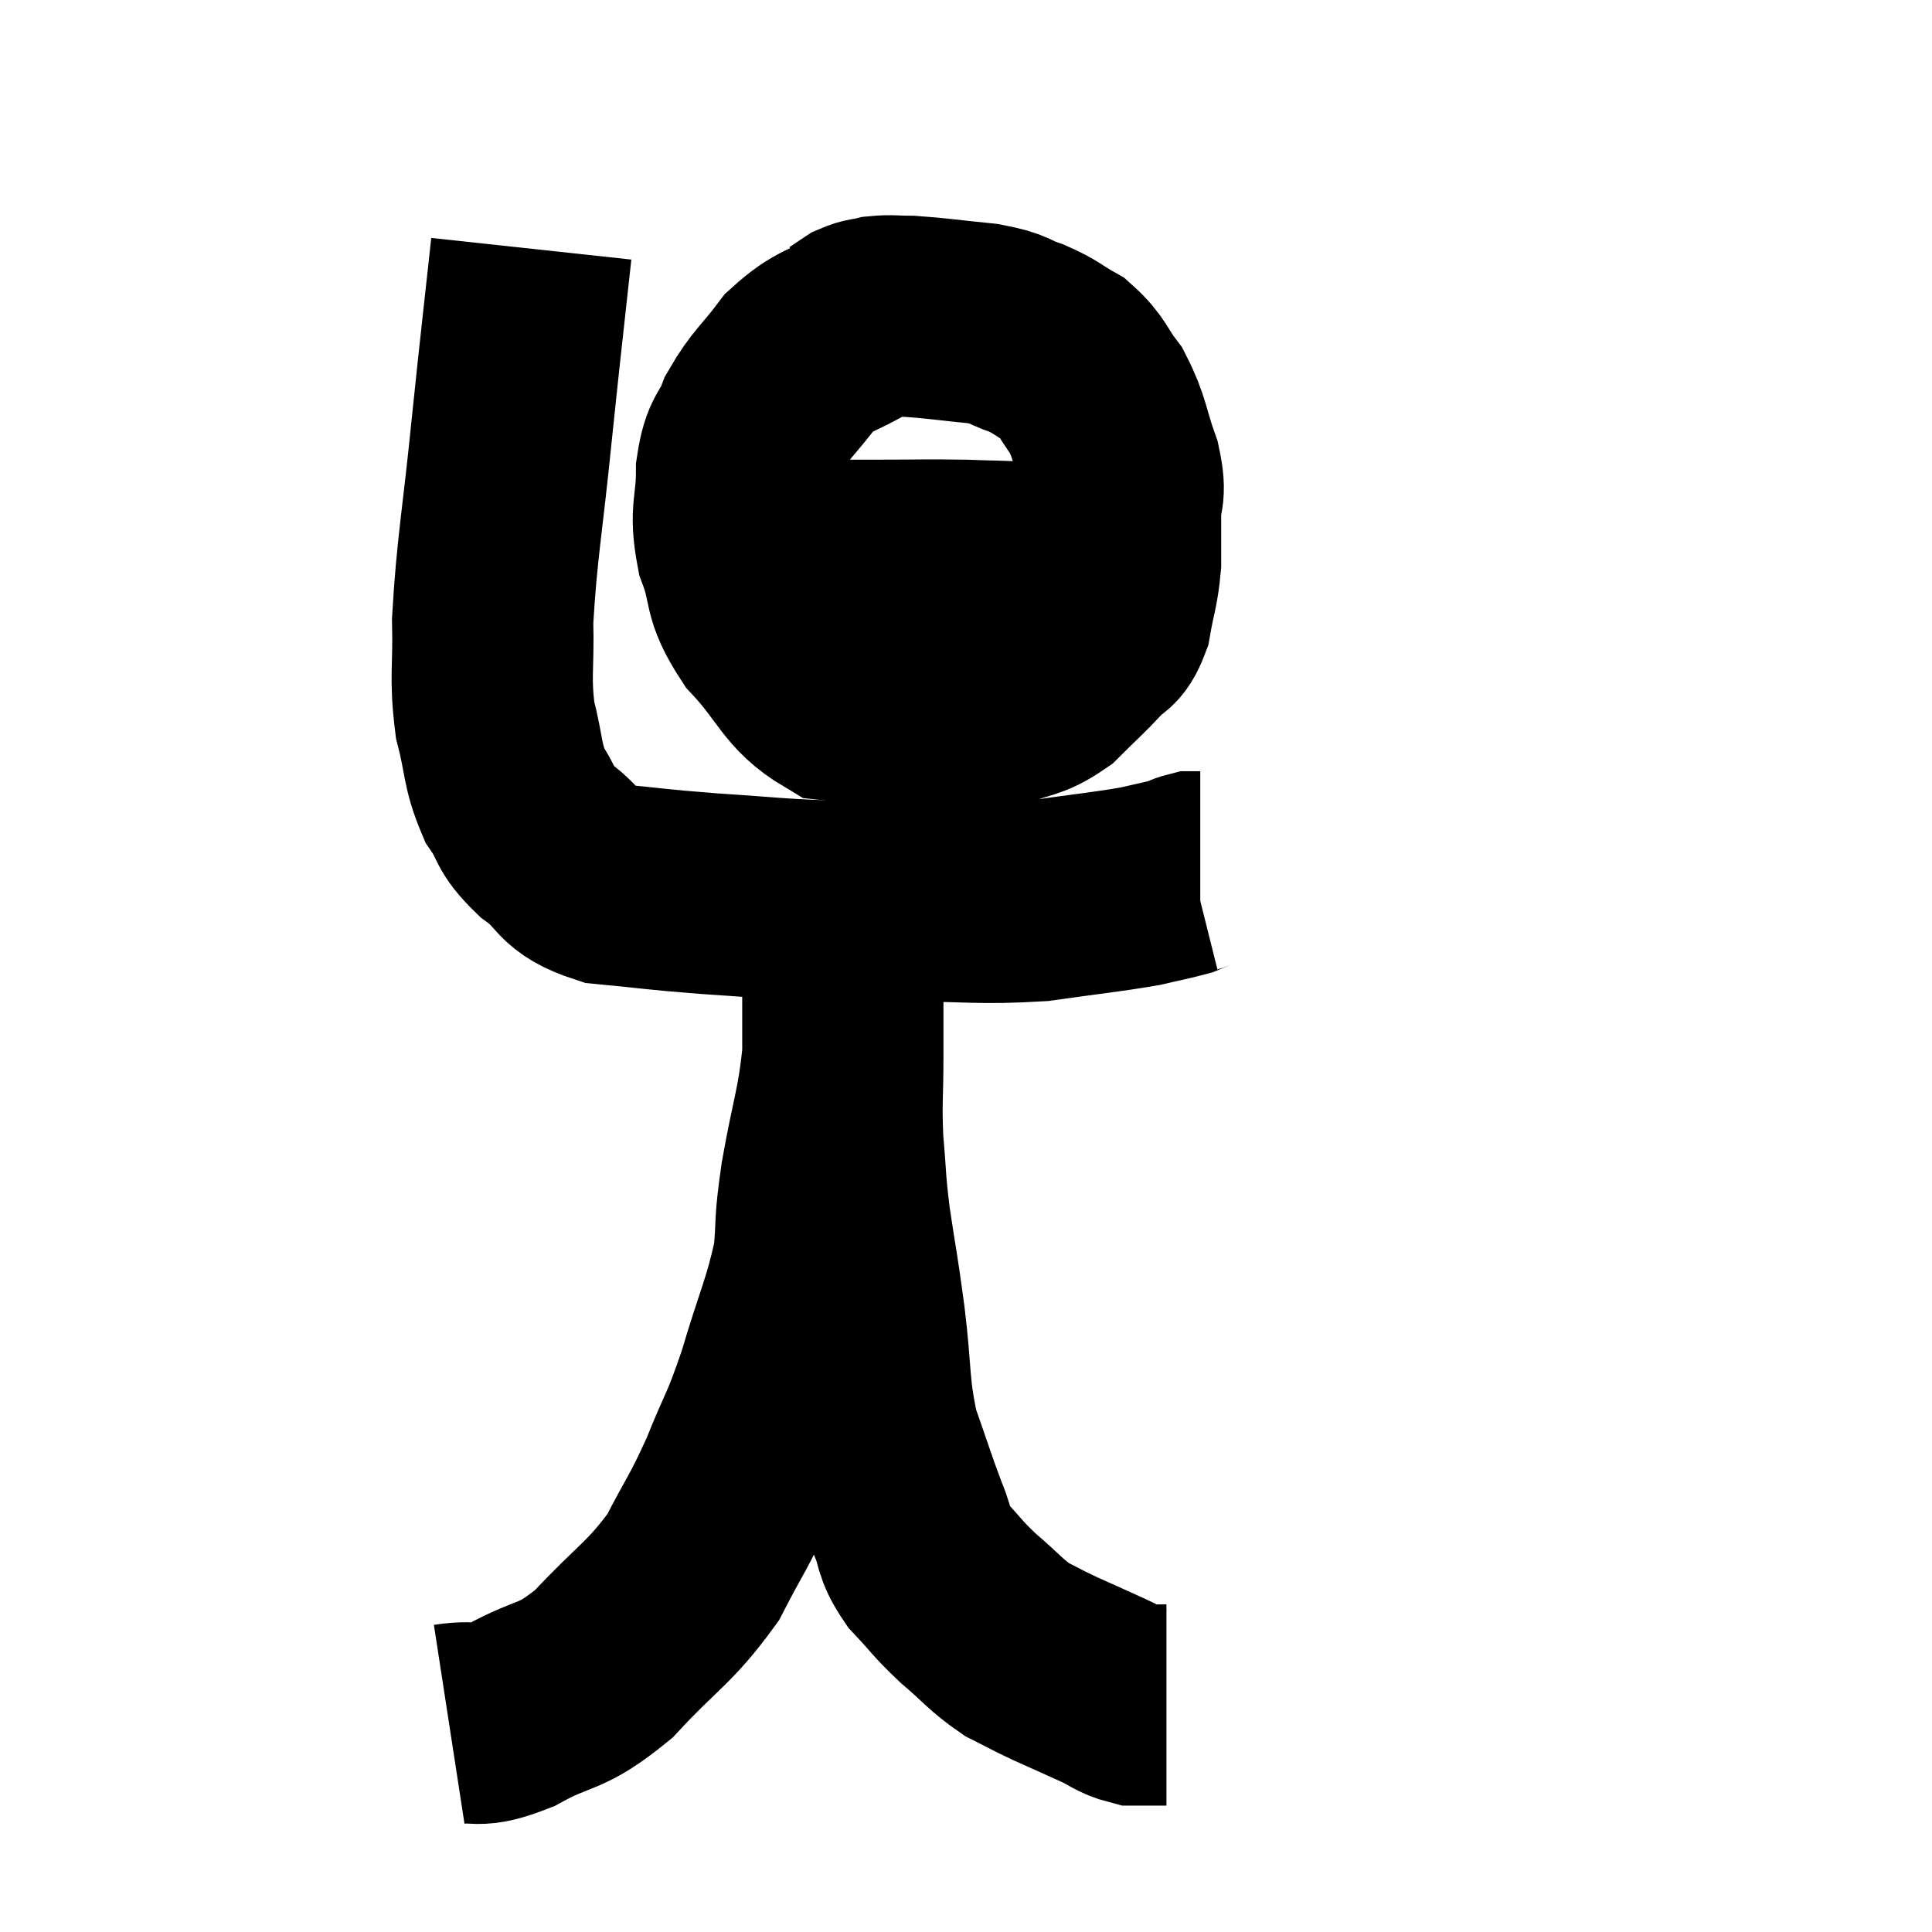 <svg width="48" height="48" viewBox="0 0 48 48" xmlns="http://www.w3.org/2000/svg"><path d="M 13.2 6.18 C 12.96 8.4, 12.96 8.31, 12.72 10.62 C 12.48 13.02, 12.345 13.605, 12.24 15.42 C 12.27 16.65, 12.165 16.8, 12.3 17.88 C 12.54 18.81, 12.465 18.99, 12.78 19.74 C 13.17 20.31, 12.99 20.325, 13.56 20.88 C 14.31 21.42, 14.055 21.63, 15.06 21.96 C 16.32 22.08, 16.245 22.095, 17.58 22.2 C 18.99 22.29, 19.2 22.335, 20.4 22.38 C 21.39 22.38, 21.03 22.38, 22.38 22.38 C 24.09 22.38, 24.315 22.47, 25.8 22.38 C 27.06 22.2, 27.435 22.17, 28.32 22.02 C 28.83 21.9, 29.01 21.87, 29.34 21.78 C 29.49 21.72, 29.52 21.69, 29.64 21.66 C 29.73 21.66, 29.775 21.66, 29.82 21.66 L 29.82 21.66" fill="none" stroke="black" stroke-width="5"></path><path d="M 21.42 8.04 C 20.64 8.52, 20.52 8.4, 19.86 9 C 19.32 9.72, 19.17 9.765, 18.78 10.44 C 18.54 11.07, 18.42 10.905, 18.3 11.7 C 18.3 12.66, 18.12 12.66, 18.3 13.62 C 18.66 14.58, 18.405 14.595, 19.02 15.54 C 19.89 16.47, 19.905 16.89, 20.76 17.4 C 21.6 17.49, 21.435 17.535, 22.44 17.58 C 23.61 17.58, 23.88 17.715, 24.78 17.58 C 25.41 17.31, 25.47 17.43, 26.04 17.04 C 26.55 16.53, 26.67 16.44, 27.06 16.02 C 27.33 15.69, 27.405 15.87, 27.6 15.36 C 27.72 14.67, 27.78 14.625, 27.84 13.98 C 27.84 13.38, 27.84 13.365, 27.84 12.78 C 27.84 12.21, 27.99 12.345, 27.84 11.64 C 27.54 10.8, 27.585 10.635, 27.24 9.96 C 26.85 9.45, 26.895 9.33, 26.46 8.94 C 25.98 8.67, 26.01 8.625, 25.5 8.4 C 24.96 8.22, 25.14 8.175, 24.42 8.04 C 23.52 7.95, 23.265 7.905, 22.62 7.86 C 22.23 7.86, 22.155 7.83, 21.84 7.86 C 21.6 7.92, 21.57 7.89, 21.36 7.98 L 21 8.22" fill="none" stroke="black" stroke-width="5"></path><path d="M 17.82 13.26 C 18.51 13.59, 18.21 13.755, 19.2 13.92 C 20.49 13.92, 20.595 13.92, 21.78 13.92 C 22.86 13.92, 23.01 13.905, 23.94 13.92 C 24.72 13.95, 24.855 13.935, 25.5 13.98 C 26.01 14.04, 26.1 14.07, 26.52 14.1 C 26.85 14.1, 27.015 14.1, 27.18 14.1 C 27.18 14.1, 27.15 14.1, 27.18 14.1 C 27.24 14.1, 27.27 14.1, 27.3 14.1 L 27.3 14.1" fill="none" stroke="black" stroke-width="5"></path><path d="M 11.16 42.84 C 11.94 42.72, 11.76 42.975, 12.72 42.6 C 13.86 41.97, 13.875 42.255, 15 41.34 C 16.11 40.14, 16.38 40.095, 17.22 38.94 C 17.79 37.83, 17.835 37.875, 18.36 36.72 C 18.84 35.52, 18.855 35.685, 19.32 34.32 C 19.77 32.79, 19.95 32.52, 20.22 31.26 C 20.31 30.27, 20.22 30.54, 20.4 29.28 C 20.67 27.75, 20.805 27.54, 20.94 26.22 C 20.94 25.11, 20.94 24.78, 20.94 24 C 20.94 23.55, 20.94 23.325, 20.94 23.1 C 20.94 23.1, 20.94 23.175, 20.94 23.1 C 20.94 22.95, 20.94 22.875, 20.94 22.8 C 20.94 22.8, 20.94 22.8, 20.94 22.8 C 20.94 22.8, 20.94 22.8, 20.94 22.8 C 20.94 22.8, 20.94 22.665, 20.94 22.8 C 20.94 23.07, 20.94 22.905, 20.94 23.34 C 20.94 23.94, 20.94 23.82, 20.94 24.54 C 20.94 25.38, 20.94 25.26, 20.94 26.22 C 20.94 27.3, 20.895 27.345, 20.94 28.38 C 21.03 29.37, 20.985 29.265, 21.12 30.36 C 21.3 31.56, 21.3 31.425, 21.48 32.76 C 21.66 34.23, 21.57 34.455, 21.84 35.7 C 22.2 36.72, 22.26 36.945, 22.56 37.74 C 22.8 38.31, 22.665 38.325, 23.04 38.88 C 23.55 39.42, 23.505 39.435, 24.06 39.96 C 24.66 40.47, 24.72 40.605, 25.26 40.98 C 25.74 41.22, 25.68 41.205, 26.22 41.46 C 26.82 41.73, 26.925 41.775, 27.42 42 C 27.81 42.18, 27.855 42.27, 28.2 42.36 C 28.5 42.36, 28.605 42.36, 28.8 42.36 C 28.89 42.36, 28.935 42.36, 28.98 42.36 L 28.98 42.36" fill="none" stroke="black" stroke-width="5"></path></svg>